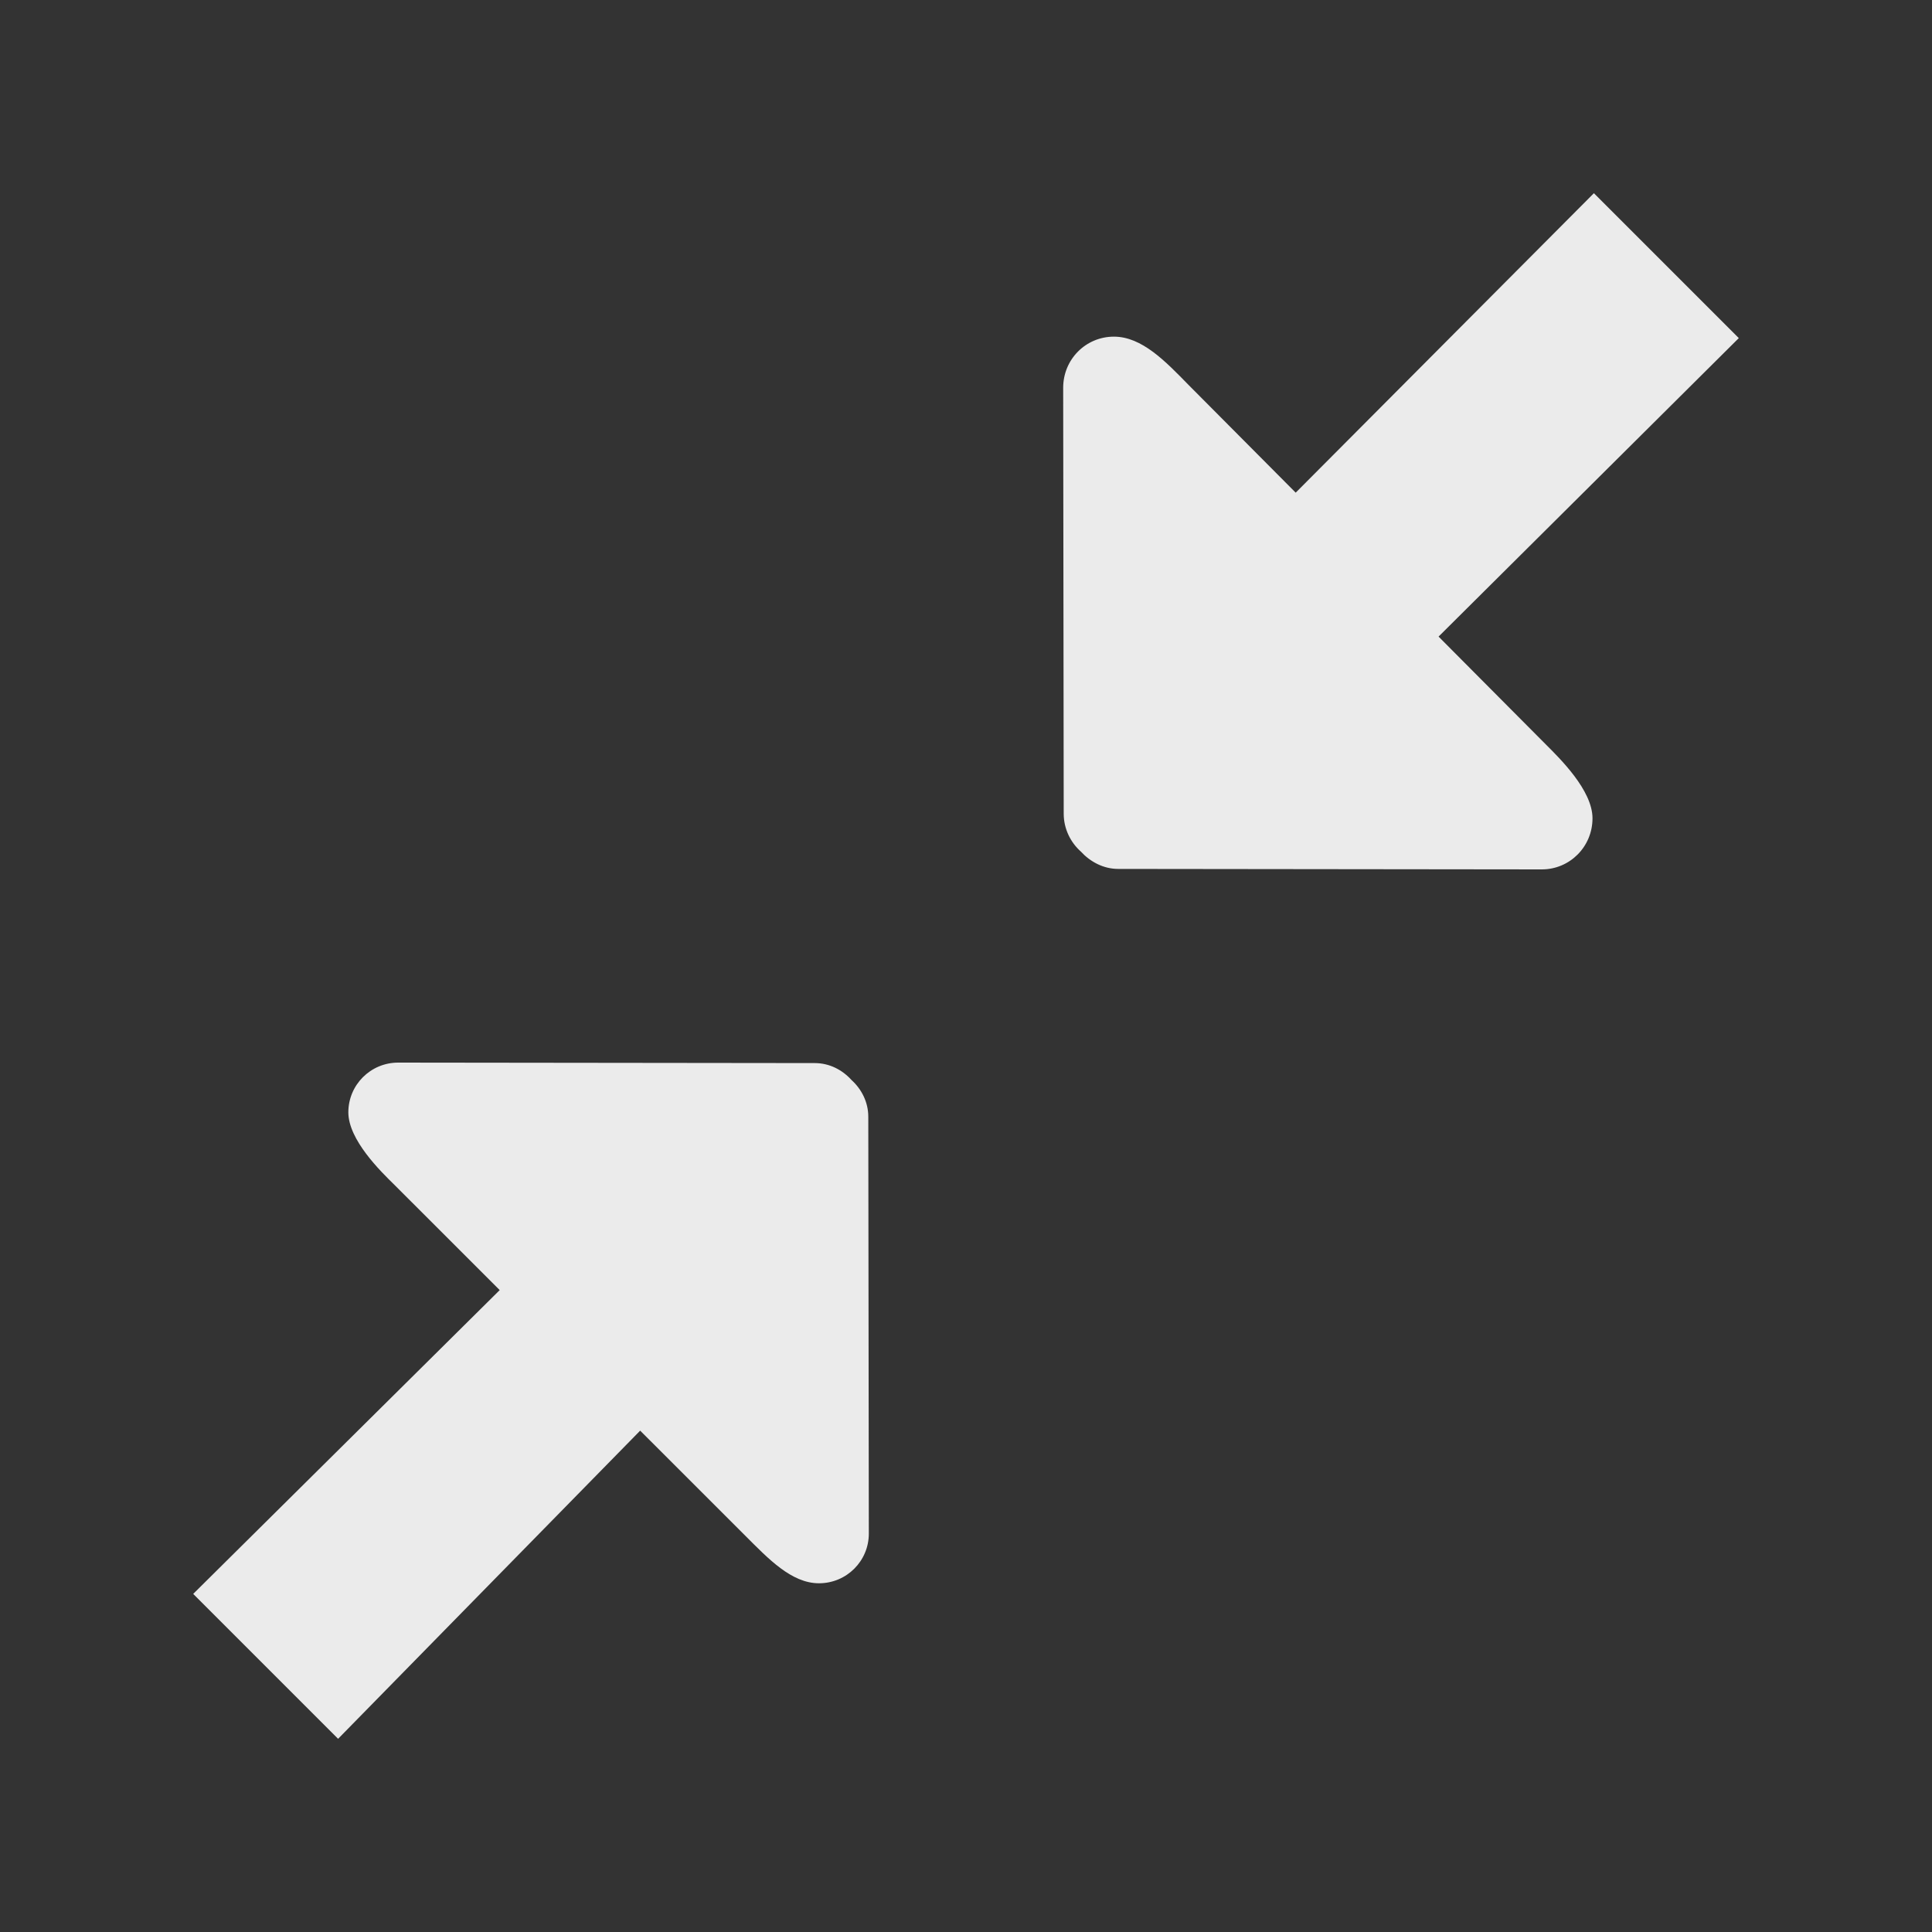 <!-- Generated by IcoMoon.io -->
<svg version="1.1" xmlns="http://www.w3.org/2000/svg" width="40" height="40" viewBox="0 0 40 40">
<rect x="0" y="0" width="40" height="40" fill="#333333" stroke="none"/>
<title>bm-collapse</title>
<path fill="#ebebeb" d="M29.784 13.18l6.216-6.18-3-3-6.174 6.2-2.218-2.23c-0.479-0.49-0.966-1-1.546-1-0.582 0-1.051 0.47-1.050 1.060l0.011 8.82c0.001 0.31 0.141 0.59 0.354 0.78 0.193 0.21 0.465 0.36 0.774 0.36l8.77 0.010c0.58 0 1.051-0.47 1.050-1.060-0.001-0.58-0.679-1.24-0.969-1.53l-2.218-2.23zM17.629 22.36c-0.19-0.21-0.456-0.35-0.761-0.35l-8.624-0.010c-0.57 0-1.032 0.46-1.032 1.030 0.001 0.57 0.667 1.22 0.953 1.5l2.181 2.18-6.346 6.29 3 3 6.254-6.38 2.181 2.18c0.471 0.47 0.951 0.98 1.521 0.98 0.571 0 1.033-0.46 1.032-1.030l-0.011-8.63c0-0.3-0.138-0.57-0.348-0.76v0z"></path>
</svg>
